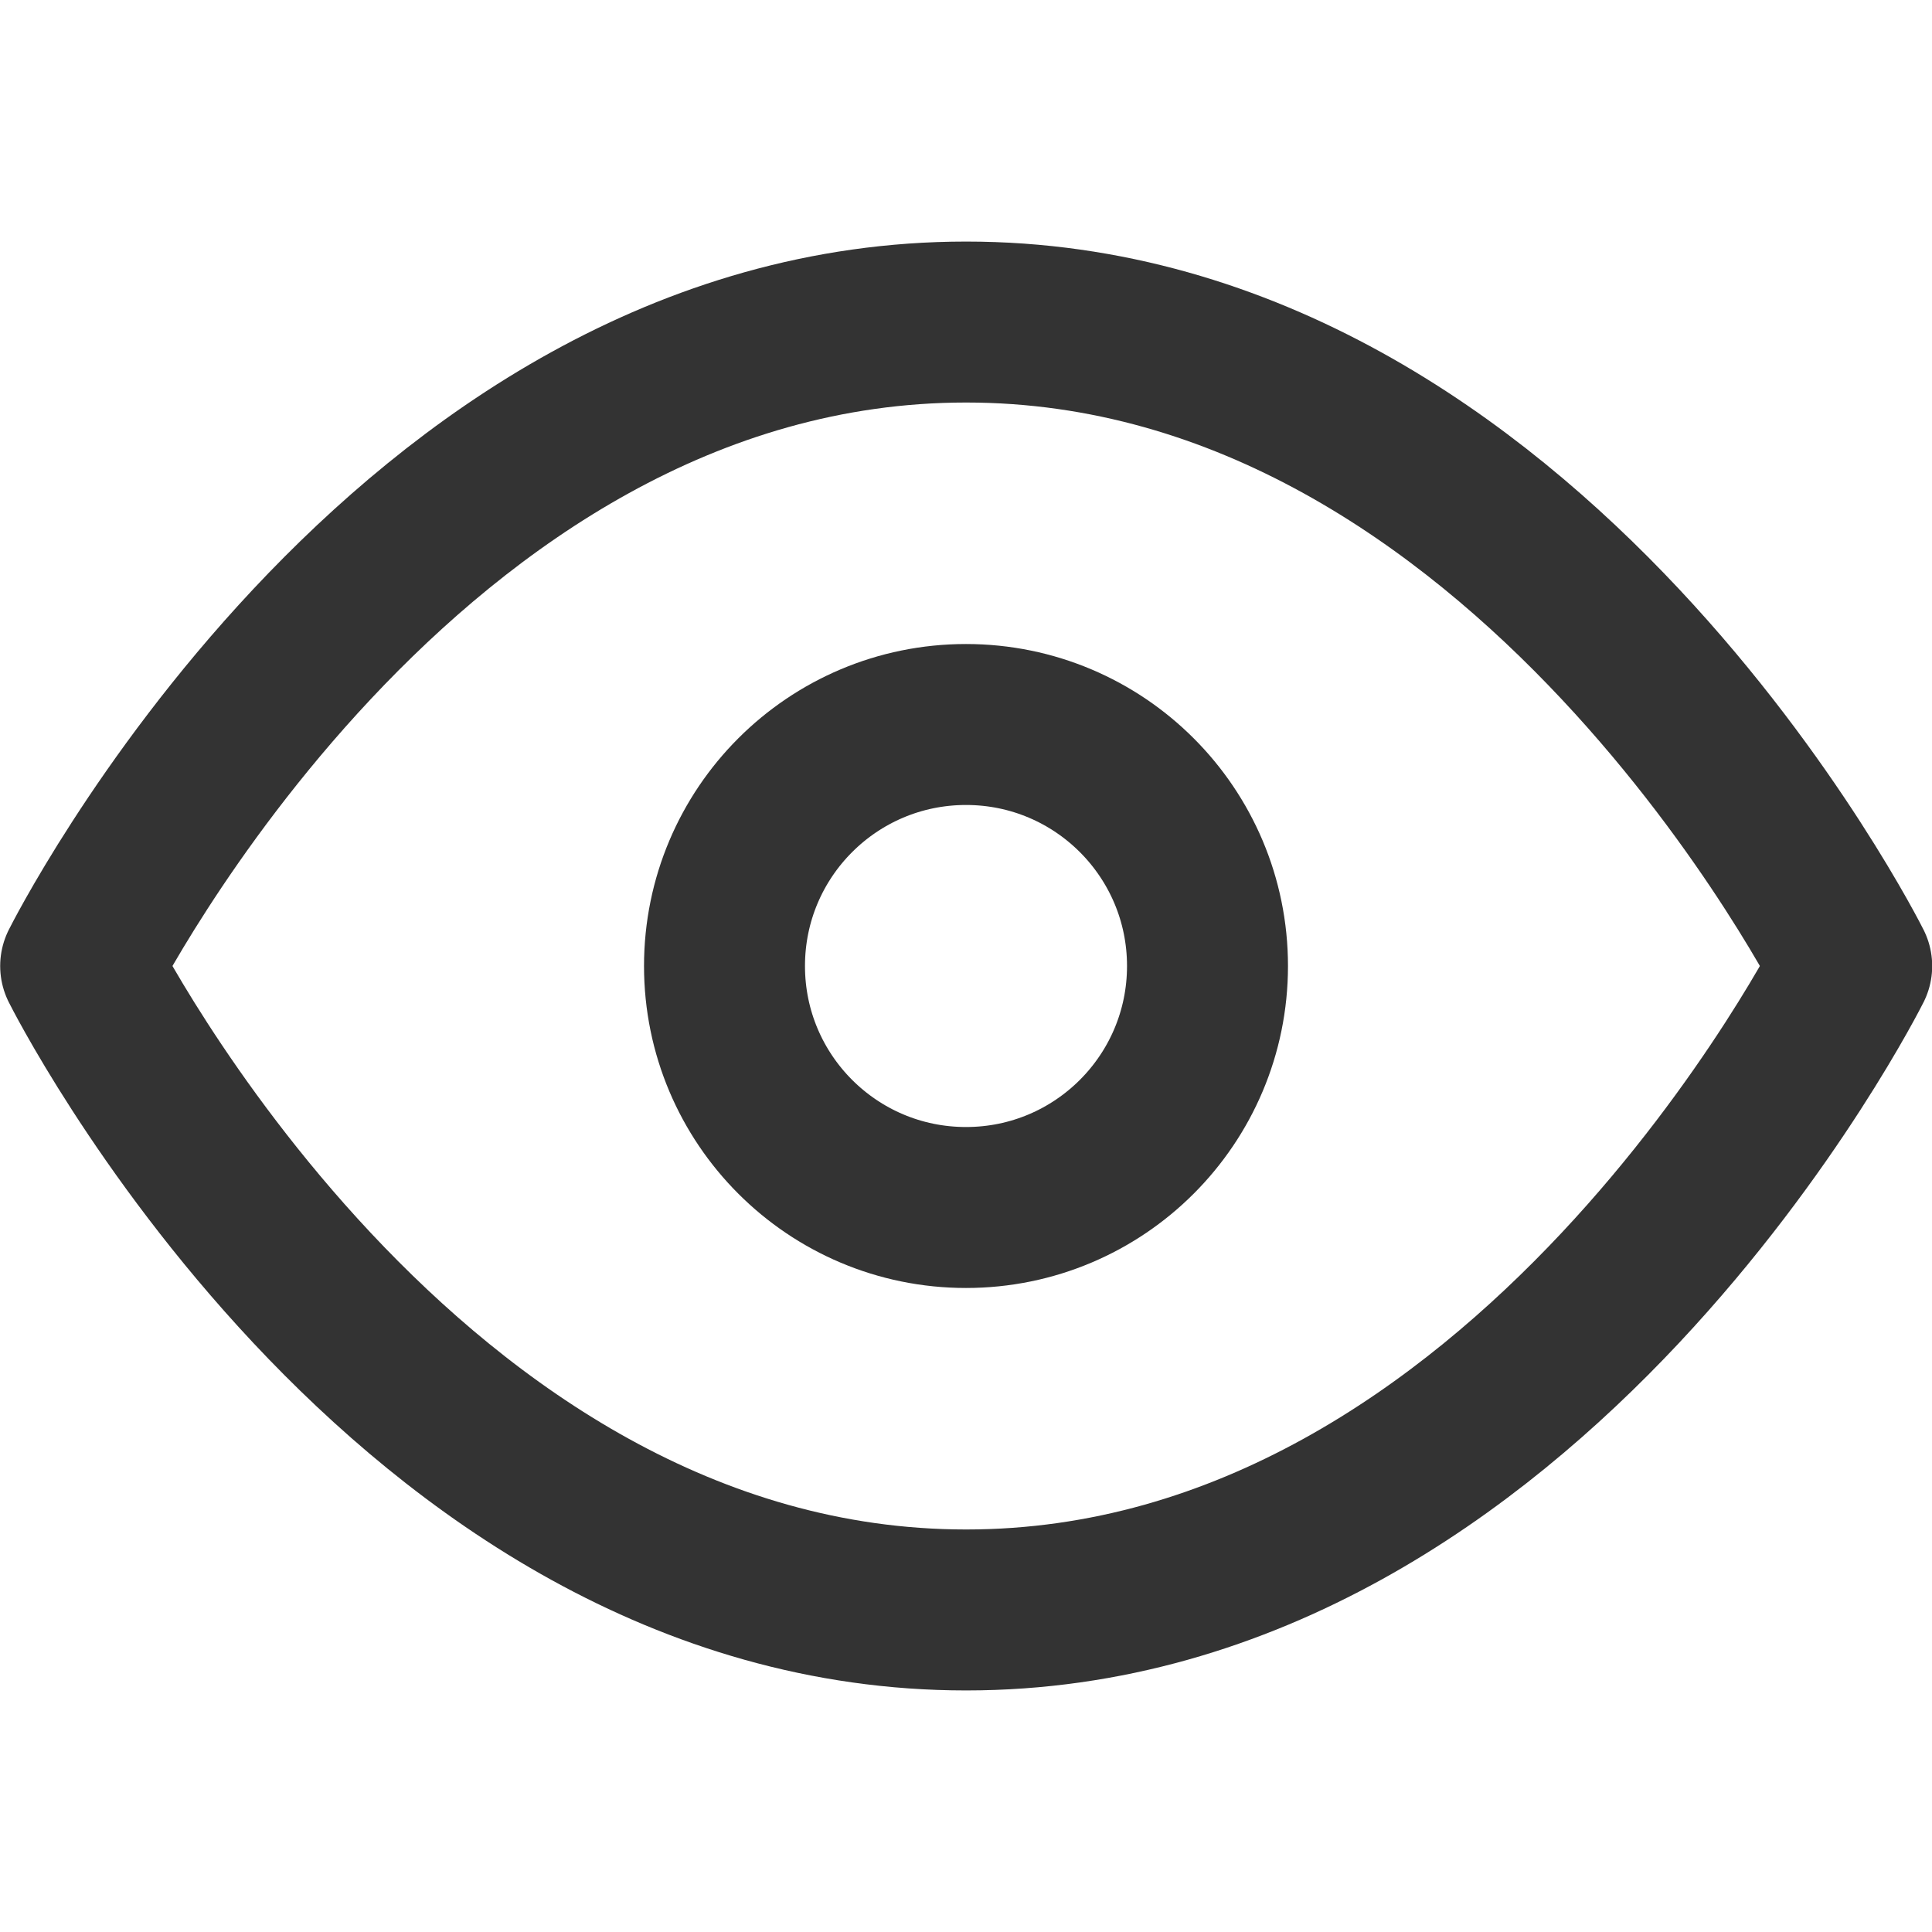 <svg xmlns="http://www.w3.org/2000/svg" width="16" height="16" viewBox="0 0 16 16" fill="none">
    <path d="M0.668 8C0.668 8 3.335 2.667 8.001 2.667C12.668 2.667 15.335 8 15.335 8C15.335 8 12.668 13.333 8.001 13.333C3.335 13.333 0.668 8 0.668 8Z" stroke="#333333" stroke-width="1.333" stroke-linecap="round" stroke-linejoin="round"/>
    <path d="M8 10C9.105 10 10 9.105 10 8C10 6.895 9.105 6 8 6C6.895 6 6 6.895 6 8C6 9.105 6.895 10 8 10Z" stroke="#333333" stroke-width="1.333" stroke-linecap="round" stroke-linejoin="round"/>
</svg>

